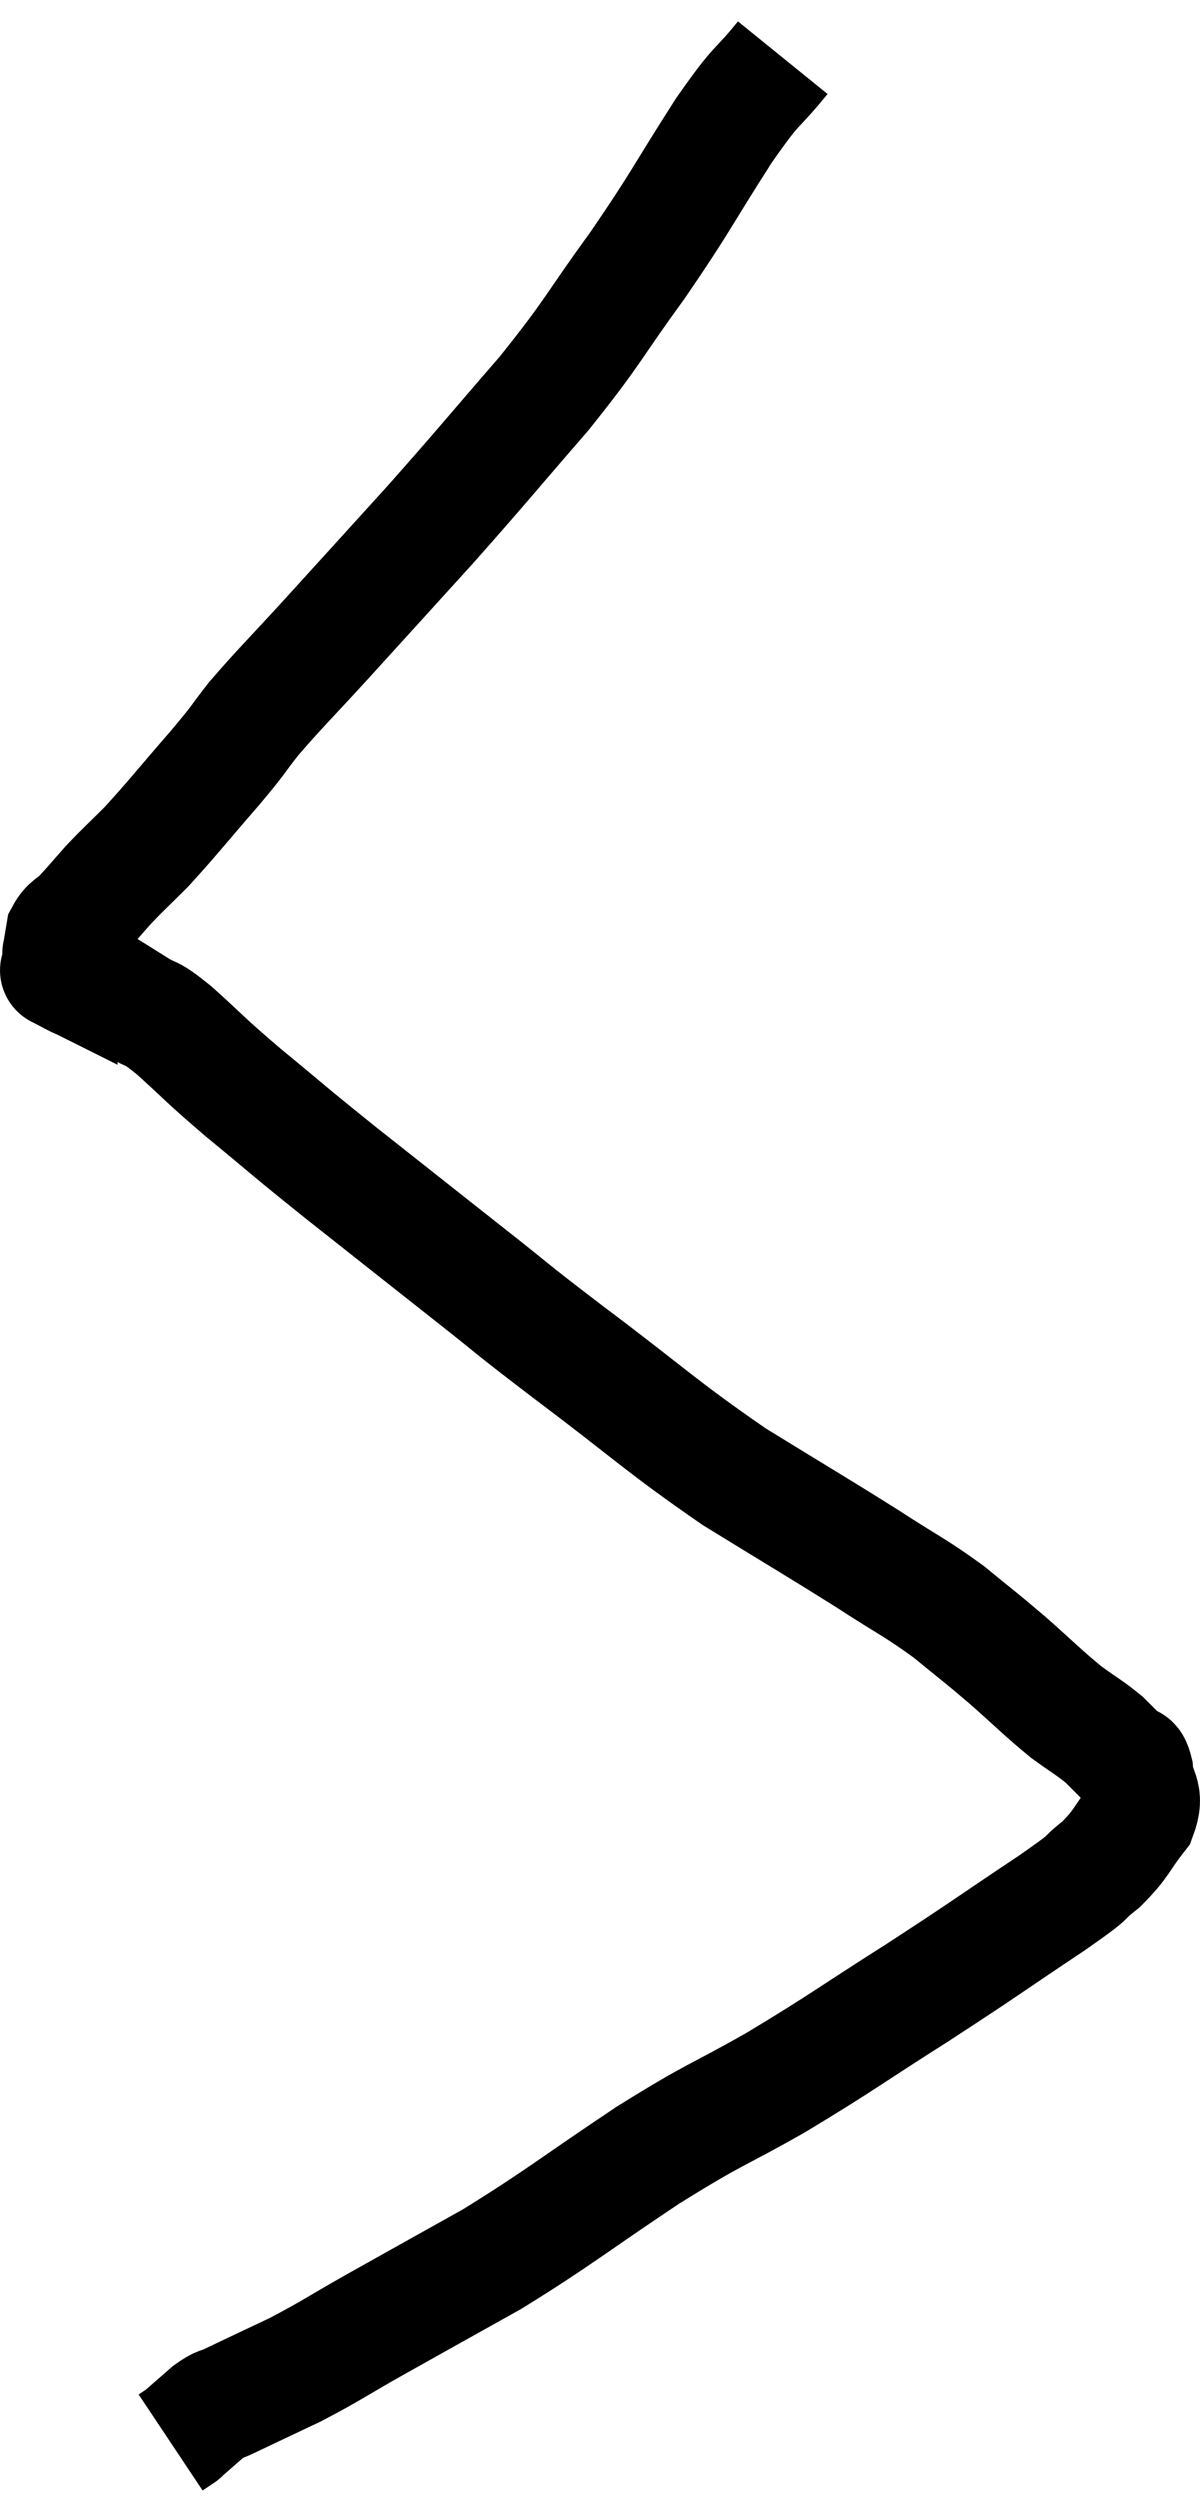 <svg xmlns="http://www.w3.org/2000/svg" viewBox="14.2 2.42 20.819 43.34" width="20.819" height="43.34"><path d="M 27.78 3.42 C 27.27 4.05, 27.39 3.78, 26.76 4.68 C 26.01 5.85, 26.04 5.88, 25.26 7.02 C 24.45 8.13, 24.54 8.115, 23.64 9.24 C 22.65 10.38, 22.605 10.455, 21.66 11.52 C 20.76 12.51, 20.625 12.66, 19.86 13.5 C 19.23 14.19, 19.08 14.325, 18.6 14.88 C 18.27 15.3, 18.405 15.165, 17.94 15.72 C 17.34 16.41, 17.205 16.59, 16.74 17.1 C 16.41 17.43, 16.365 17.46, 16.08 17.76 C 15.84 18.03, 15.795 18.09, 15.6 18.3 C 15.45 18.45, 15.39 18.435, 15.3 18.6 C 15.27 18.78, 15.255 18.87, 15.24 18.96 C 15.24 18.96, 15.24 18.93, 15.24 18.96 C 15.24 19.02, 15.24 19.005, 15.24 19.08 C 15.24 19.17, 15.24 19.215, 15.24 19.26 C 15.24 19.26, 15.15 19.215, 15.24 19.26 C 15.42 19.35, 15.48 19.395, 15.6 19.44 C 15.66 19.44, 15.6 19.41, 15.72 19.44 C 15.9 19.5, 15.87 19.455, 16.08 19.56 C 16.32 19.71, 16.275 19.68, 16.56 19.86 C 16.89 20.07, 16.755 19.905, 17.22 20.28 C 17.82 20.82, 17.7 20.745, 18.42 21.36 C 19.26 22.05, 19.11 21.945, 20.1 22.74 C 21.24 23.64, 21.39 23.76, 22.38 24.54 C 23.22 25.2, 22.92 24.99, 24.06 25.86 C 25.5 26.94, 25.635 27.12, 26.94 28.02 C 28.11 28.74, 28.35 28.875, 29.28 29.46 C 29.97 29.91, 30.06 29.925, 30.66 30.36 C 31.17 30.78, 31.17 30.765, 31.68 31.2 C 32.19 31.65, 32.28 31.755, 32.7 32.1 C 33.03 32.34, 33.105 32.37, 33.36 32.58 C 33.54 32.76, 33.585 32.805, 33.72 32.94 C 33.81 33.03, 33.84 32.88, 33.9 33.12 C 33.93 33.51, 34.11 33.495, 33.96 33.9 C 33.63 34.32, 33.675 34.365, 33.3 34.74 C 32.88 35.07, 33.255 34.845, 32.46 35.4 C 31.29 36.18, 31.32 36.18, 30.12 36.96 C 28.89 37.74, 28.83 37.815, 27.66 38.52 C 26.55 39.15, 26.67 39.015, 25.44 39.78 C 24.09 40.68, 23.925 40.845, 22.74 41.58 C 21.72 42.15, 21.555 42.24, 20.7 42.72 C 20.01 43.11, 19.95 43.17, 19.32 43.5 C 18.75 43.77, 18.555 43.86, 18.18 44.04 C 18 44.13, 18.03 44.07, 17.82 44.22 C 17.58 44.43, 17.46 44.535, 17.34 44.64 C 17.34 44.64, 17.34 44.64, 17.34 44.64 C 17.34 44.64, 17.385 44.61, 17.34 44.64 L 17.16 44.76" fill="none" stroke="black" stroke-width="2"></path></svg>